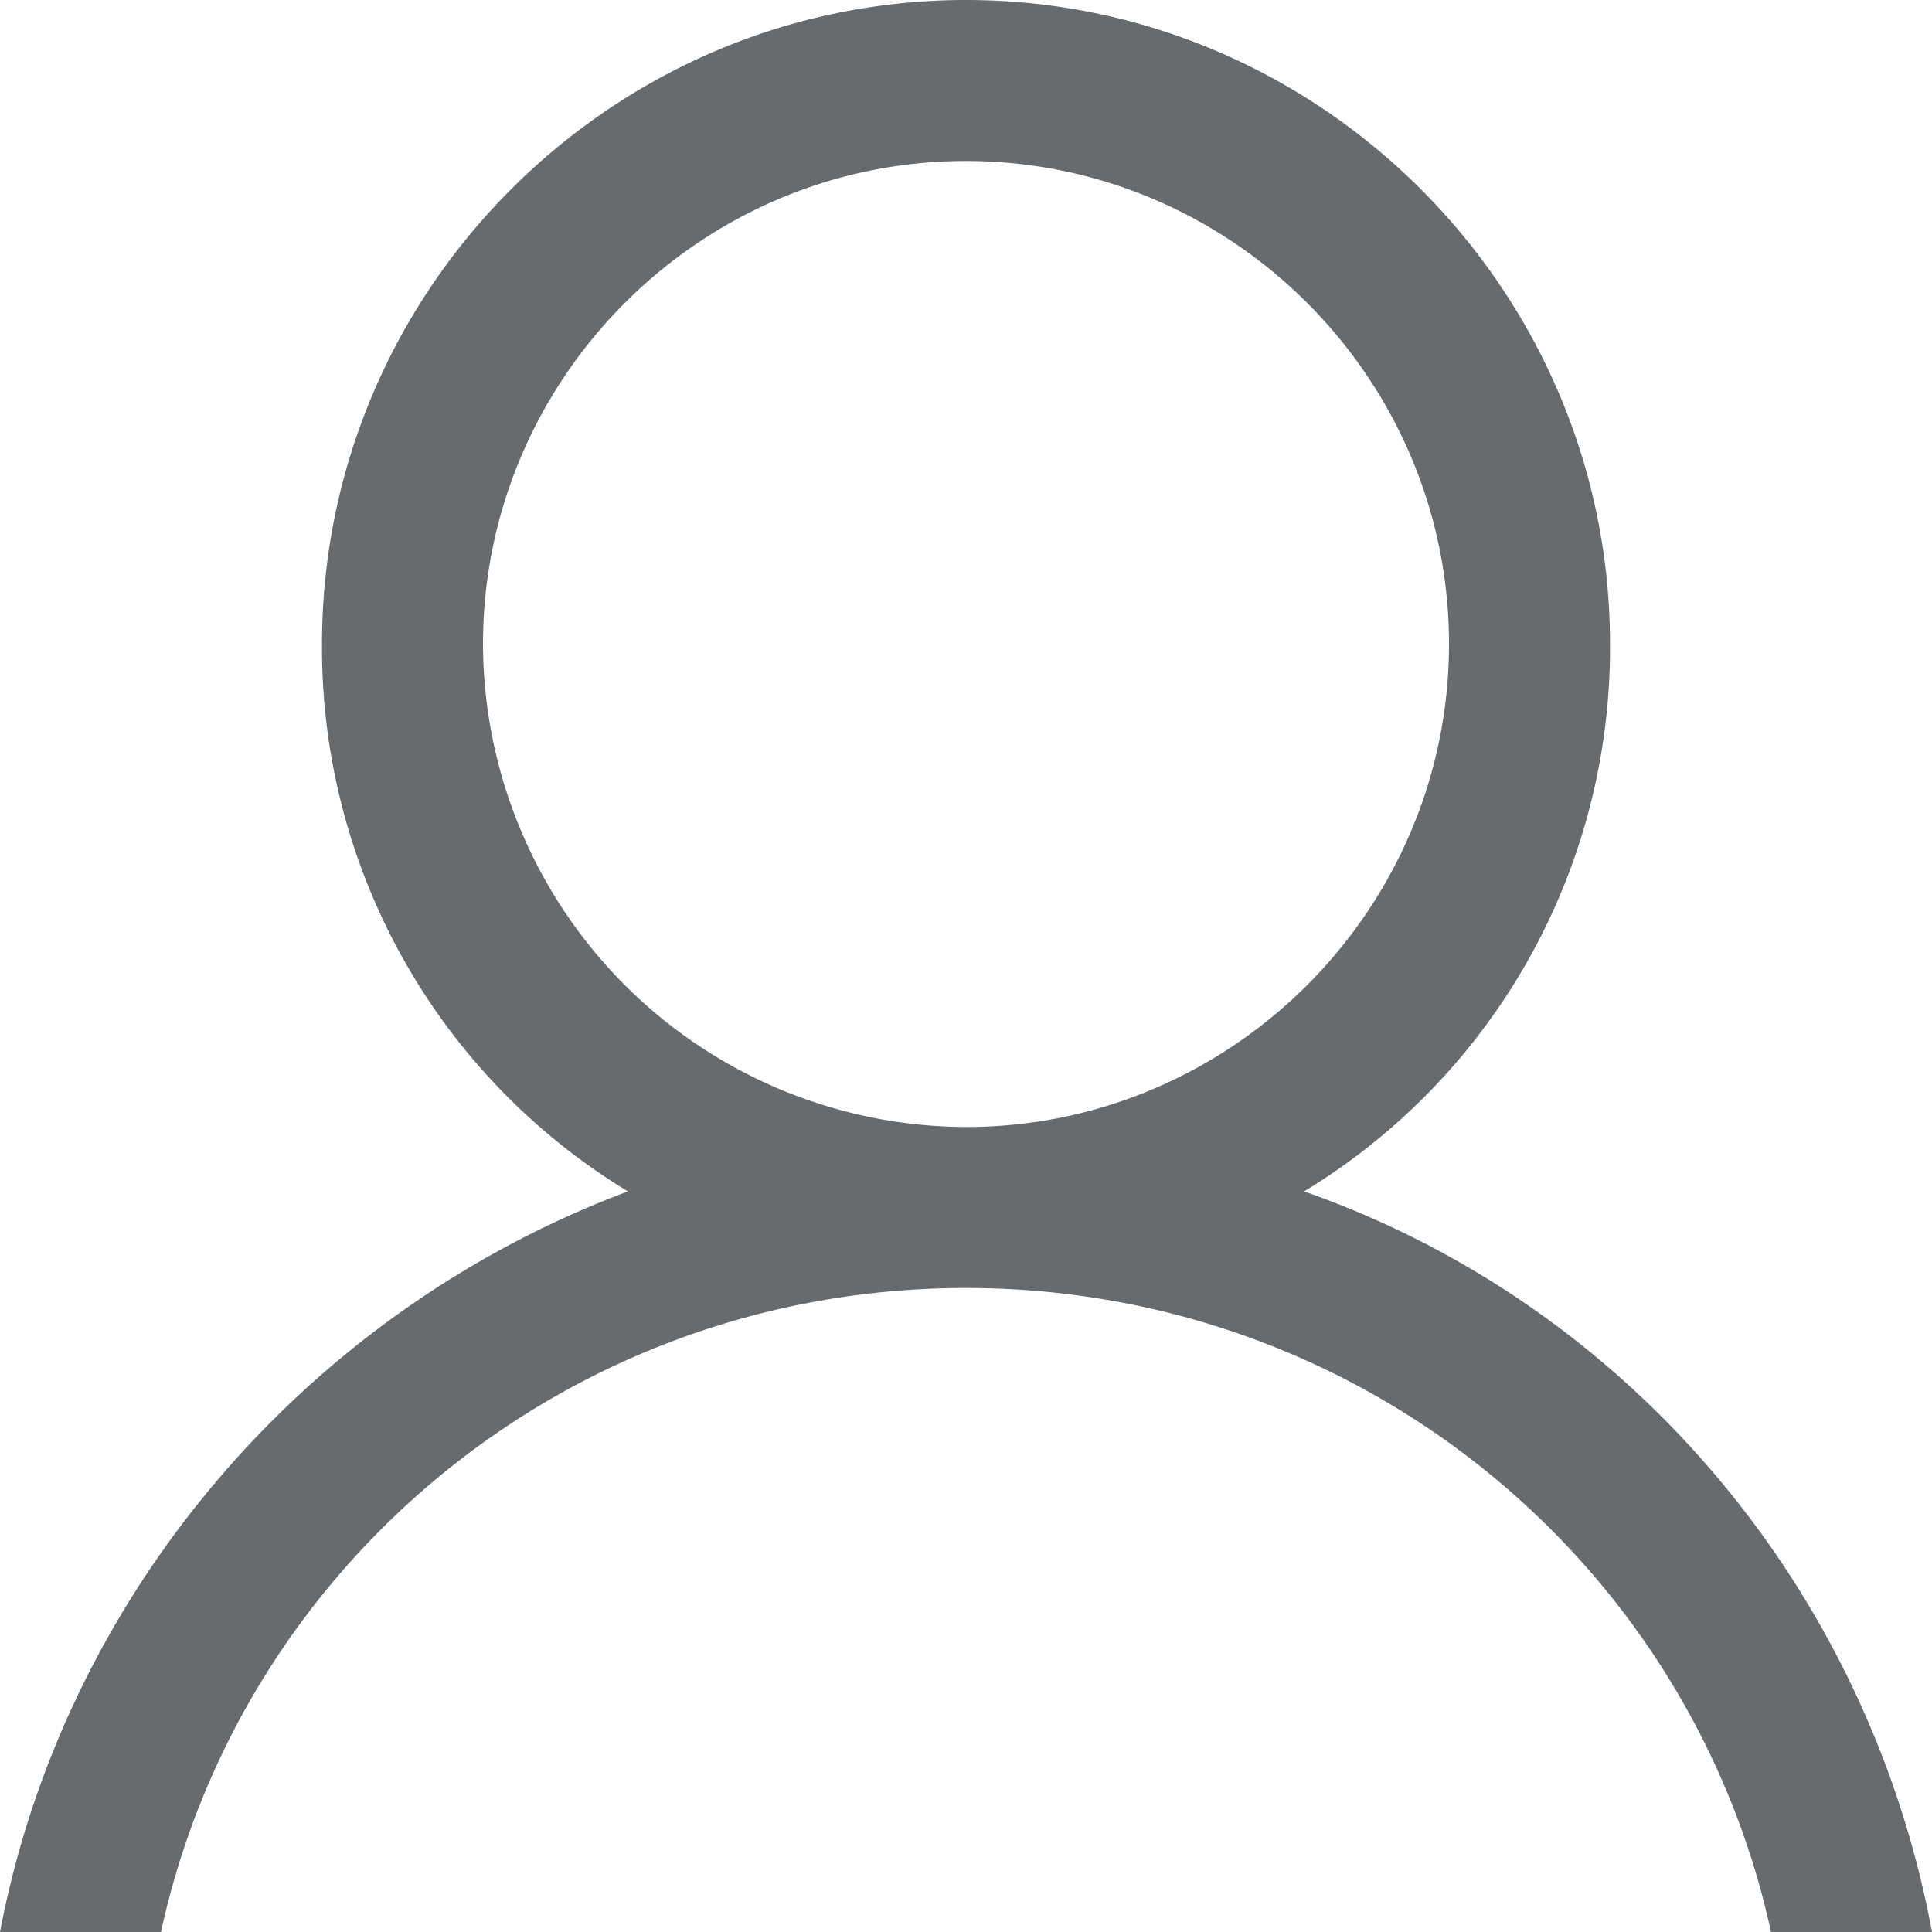 <svg xmlns="http://www.w3.org/2000/svg" width="18" height="18">
    <path fill="#686B6E" fill-rule="evenodd" d="M12.15 11.1A5.921 5.921 0 0 0 15 6c0-3.3-2.7-6-6-6S3 2.7 3 6a5.921 5.921 0 0 0 2.85 5.1C2.85 12.225.6 14.85 0 18h1.5c.75-3.45 3.825-6 7.5-6s6.75 2.55 7.5 6H18c-.6-3.225-2.85-5.85-5.85-6.9zM4.5 6c0-2.475 2.025-4.5 4.5-4.5s4.5 2.025 4.5 4.5-2.025 4.5-4.5 4.5A4.513 4.513 0 0 1 4.5 6z"/>
</svg>
